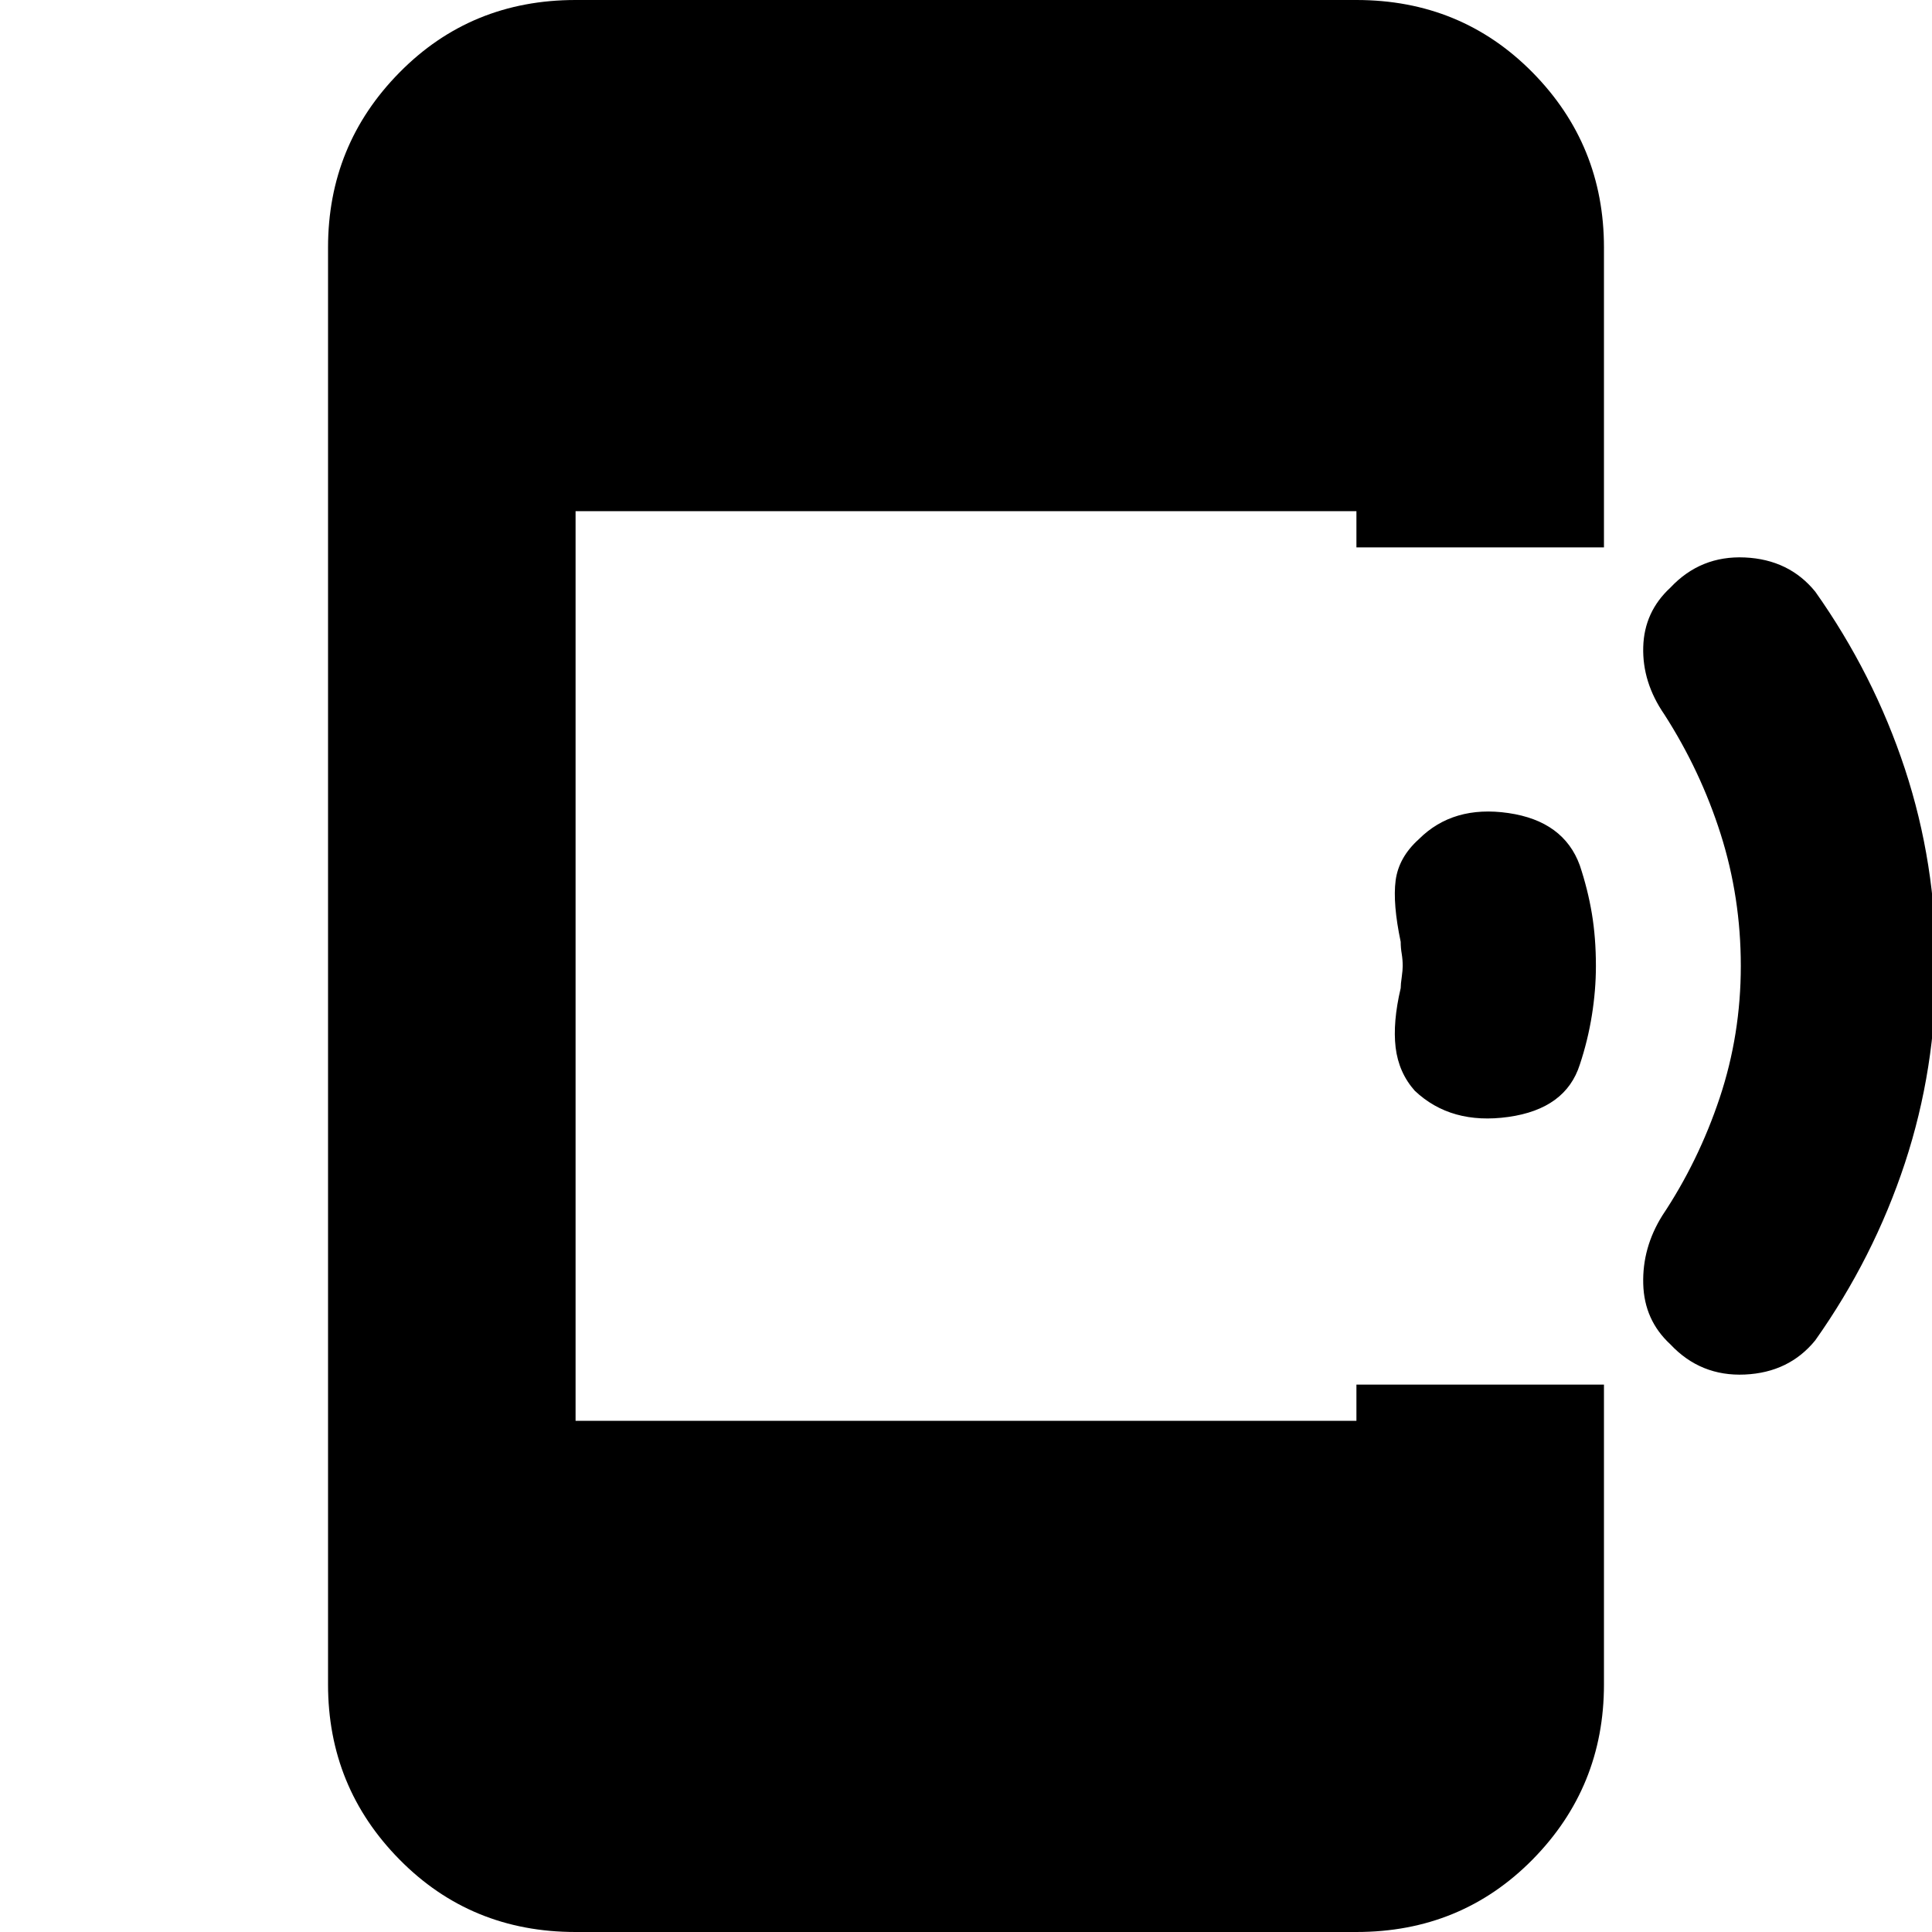 <svg xmlns="http://www.w3.org/2000/svg" height="24" width="24"><path d="M20.75 16.7q-.325-.3-.337-.75-.013-.45.237-.85.45-.675.713-1.463.262-.787.262-1.637t-.25-1.638q-.25-.787-.7-1.487-.275-.4-.262-.838.012-.437.337-.737.375-.4.925-.375.55.025.875.425.725 1.025 1.113 2.2.387 1.175.387 2.45 0 1.275-.387 2.45-.388 1.175-1.113 2.2-.325.4-.875.425-.55.025-.925-.375Zm-3.175-3.15q-.2-.225-.238-.538-.037-.312.063-.737 0-.05.013-.138.012-.087.012-.137 0-.075-.012-.15-.013-.075-.013-.15-.1-.475-.063-.762.038-.288.288-.513.425-.425 1.113-.325.687.1.887.65.1.3.15.6.05.3.05.65 0 .3-.05.612-.05.313-.15.613-.175.55-.887.65-.713.1-1.163-.325ZM7.15 24q-1.3 0-2.187-.9-.888-.9-.888-2.175V3.075q0-1.275.888-2.175Q5.85 0 7.15 0h9.7q1.3 0 2.188.9.887.9.887 2.175V6.8H16.85v-.45h-9.7v11.3h9.7v-.45h3.075v3.725q0 1.275-.887 2.175-.888.9-2.188.9Z"/></svg>